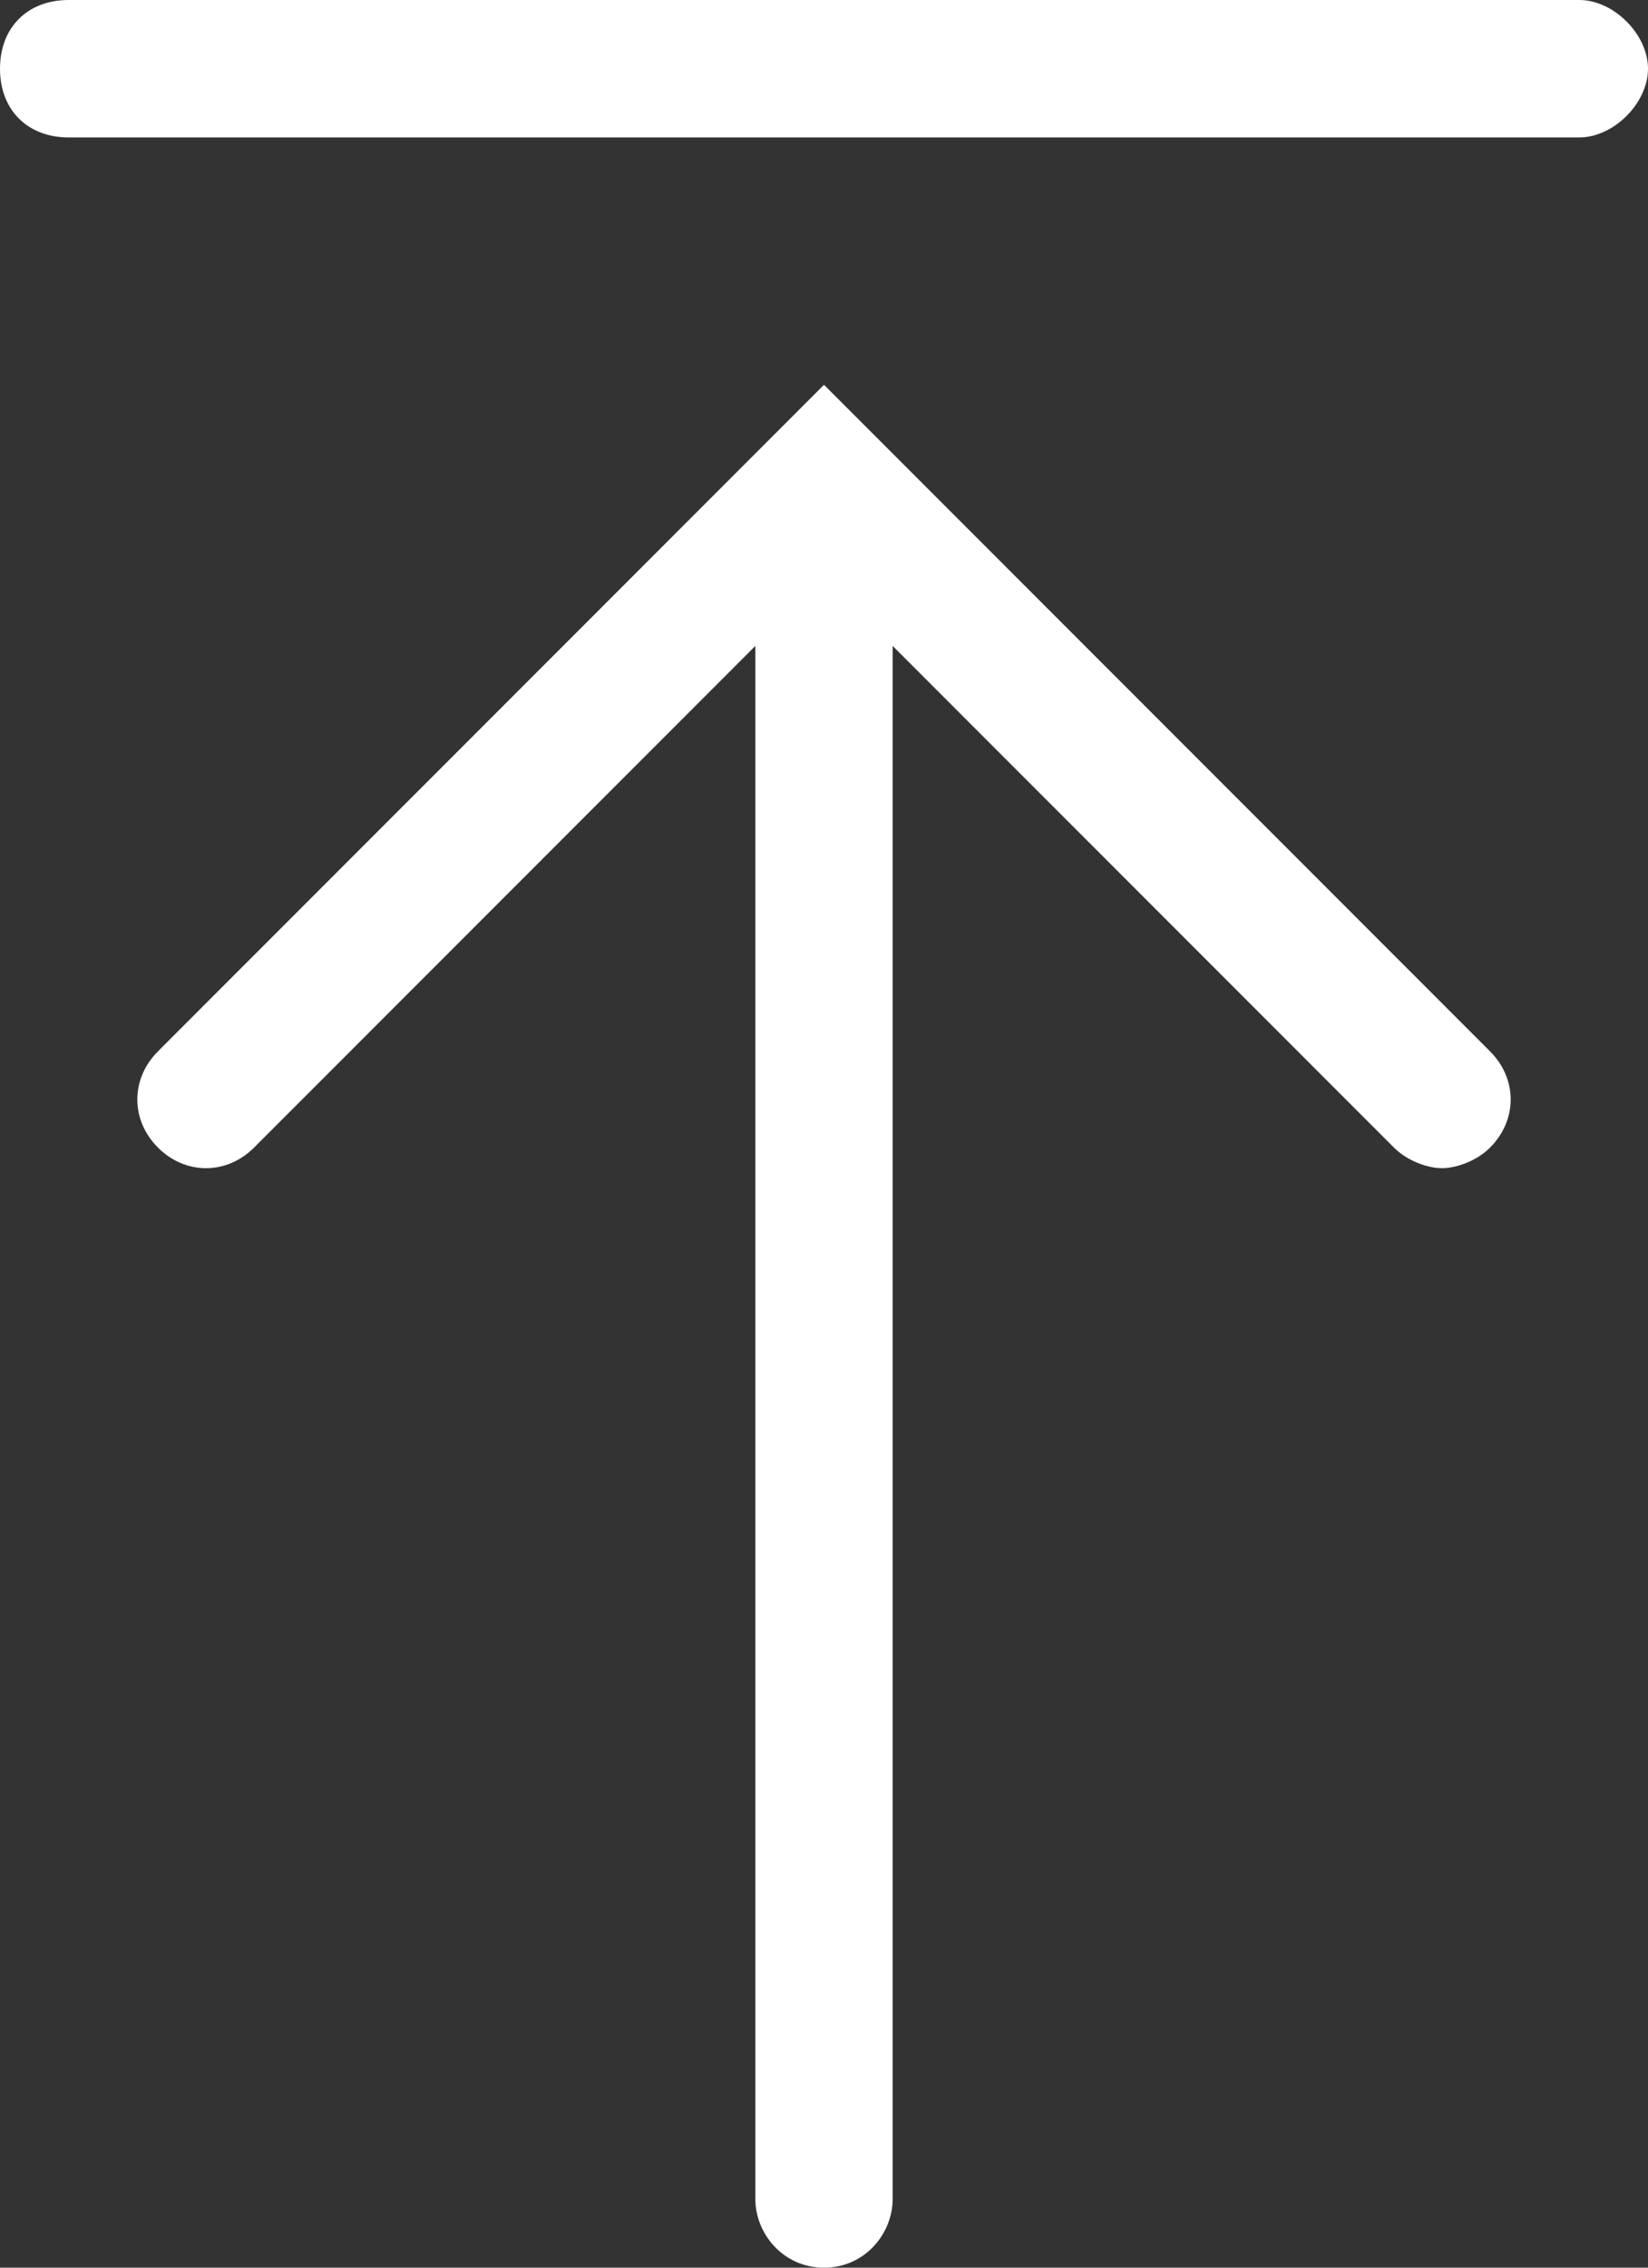<?xml version="1.0" encoding="utf-8"?>
<!-- Generator: Adobe Illustrator 19.2.1, SVG Export Plug-In . SVG Version: 6.00 Build 0)  -->
<svg version="1.1" id="Layer_1" xmlns="http://www.w3.org/2000/svg" xmlns:xlink="http://www.w3.org/1999/xlink" x="0px" y="0px"
	 viewBox="0 0 24 33" style="enable-background:new 0 0 24 33;" xml:space="preserve">
<rect x="0" y="0" width="24" height="33" fill="#333333" stroke="none"/>
<style type="text/css">
	.st0{fill:#FFFFFF;}
</style>
<g>
	<path class="st0" d="M23,0H1C0.4,0,0,0.4,0,1s0.4,1,1,1h22c0.5,0,1-0.5,1-1S23.5,0,23,0z M12,5.6l-9.7,9.7c-0.4,0.4-0.4,1,0,1.4
		s1,0.4,1.4,0L11,9.4V32c0,0.5,0.4,1,1,1s1-0.5,1-1V9.4l7.3,7.3c0.2,0.2,0.5,0.3,0.7,0.3s0.5-0.1,0.7-0.3c0.4-0.4,0.4-1,0-1.4
		L12,5.6z"/>
</g>
</svg>
